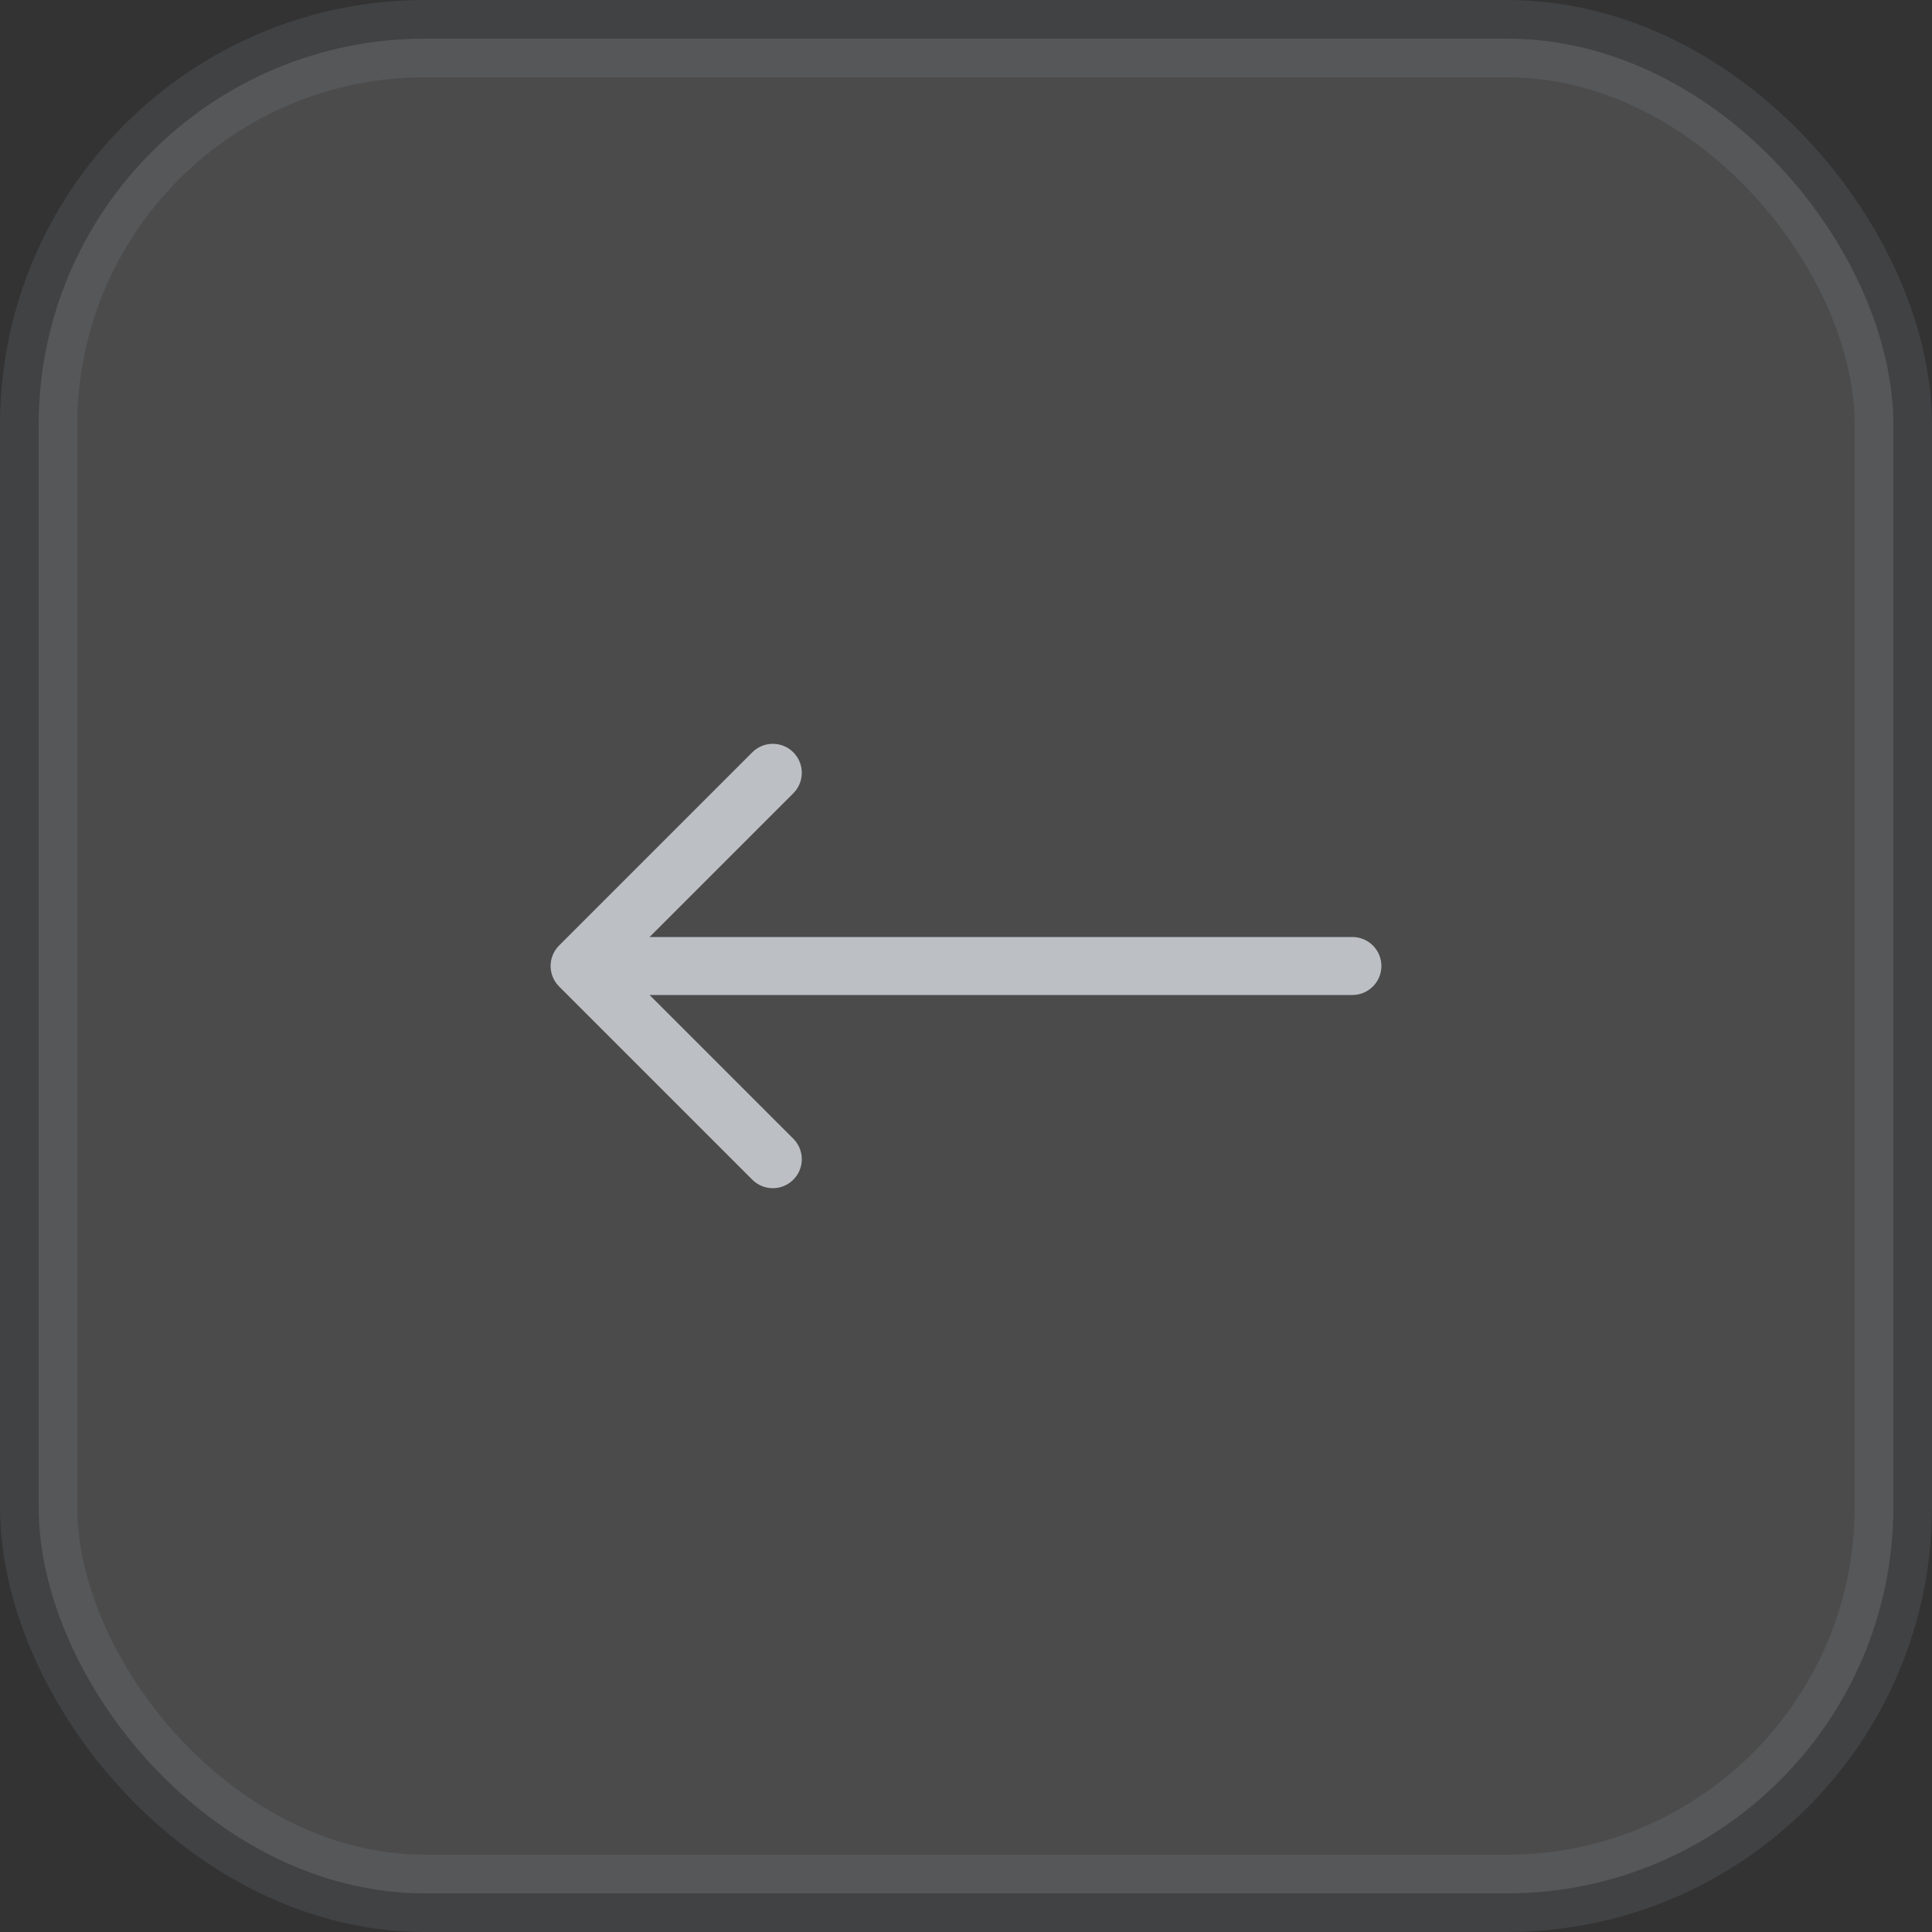 <svg width="50" height="50" viewBox="0 0 50 50" fill="none" xmlns="http://www.w3.org/2000/svg">
<rect x="0" y="0" width="50" height="50" fill="#333333" stroke="none"/>
<rect opacity="0.12" x="1" y="1" width="48" height="48" rx="10" fill="white" stroke="#AEB2C3" stroke-width="2"/>
<path d="M20 30L15 25M15 25L20 20M15 25L35 25" stroke="#BCC0C5" stroke-width="1.5" stroke-linecap="round" stroke-linejoin="round"/>
</svg>
